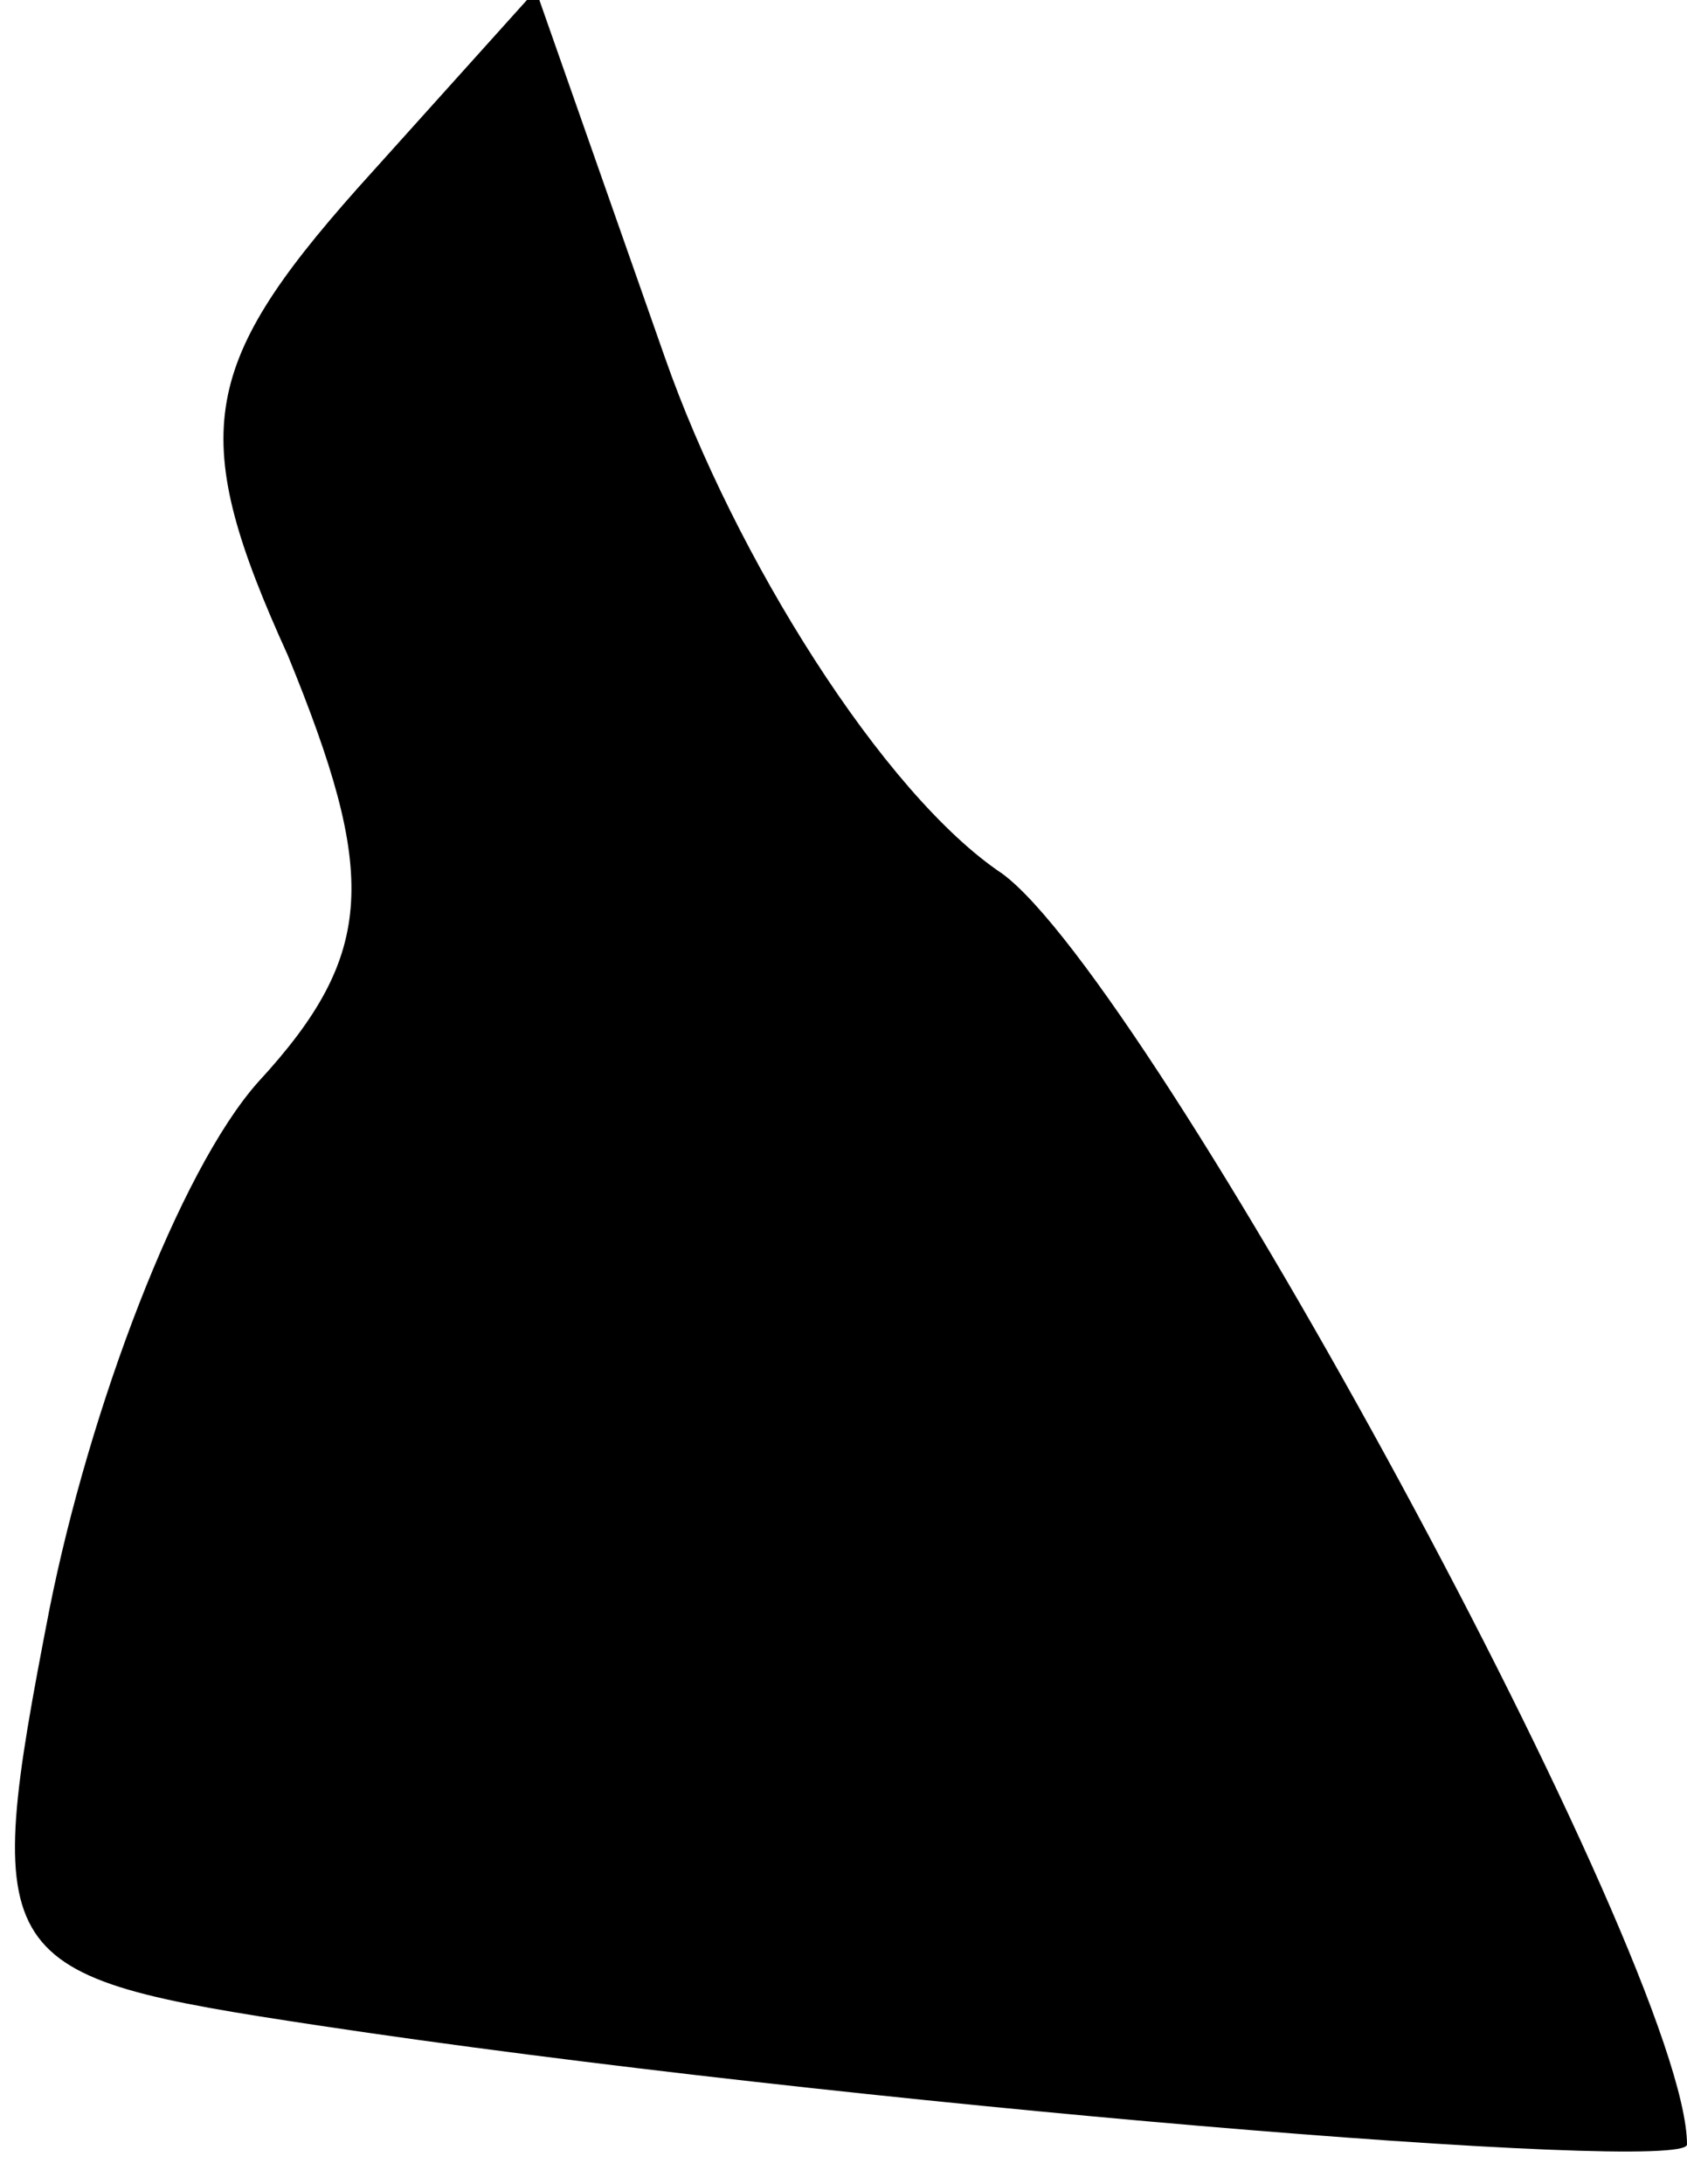<?xml version="1.0" standalone="no"?>
<!DOCTYPE svg PUBLIC "-//W3C//DTD SVG 20010904//EN"
 "http://www.w3.org/TR/2001/REC-SVG-20010904/DTD/svg10.dtd">
<svg version="1.0" xmlns="http://www.w3.org/2000/svg"
 width="17pt" height="22pt" viewBox="0 0 17 22"
 preserveAspectRatio="xMidYMid meet">
<g transform="translate(0,22) scale(0.1,-0.1)"
fill="#000000" stroke="none">
<path fill="#000000" stroke="none" d="M36 201 c-16 -18 -17 -25 -7 -47 9 -22
9 -30 -3 -43 -8 -9 -17 -33 -21 -53 -7 -36 -6 -37 27 -42 53 -8 138 -15 138
-12 0 18 -54 117 -69 128 -12 8 -27 32 -34 52 l-13 37 -18 -20z"/>
</g>
</svg>
